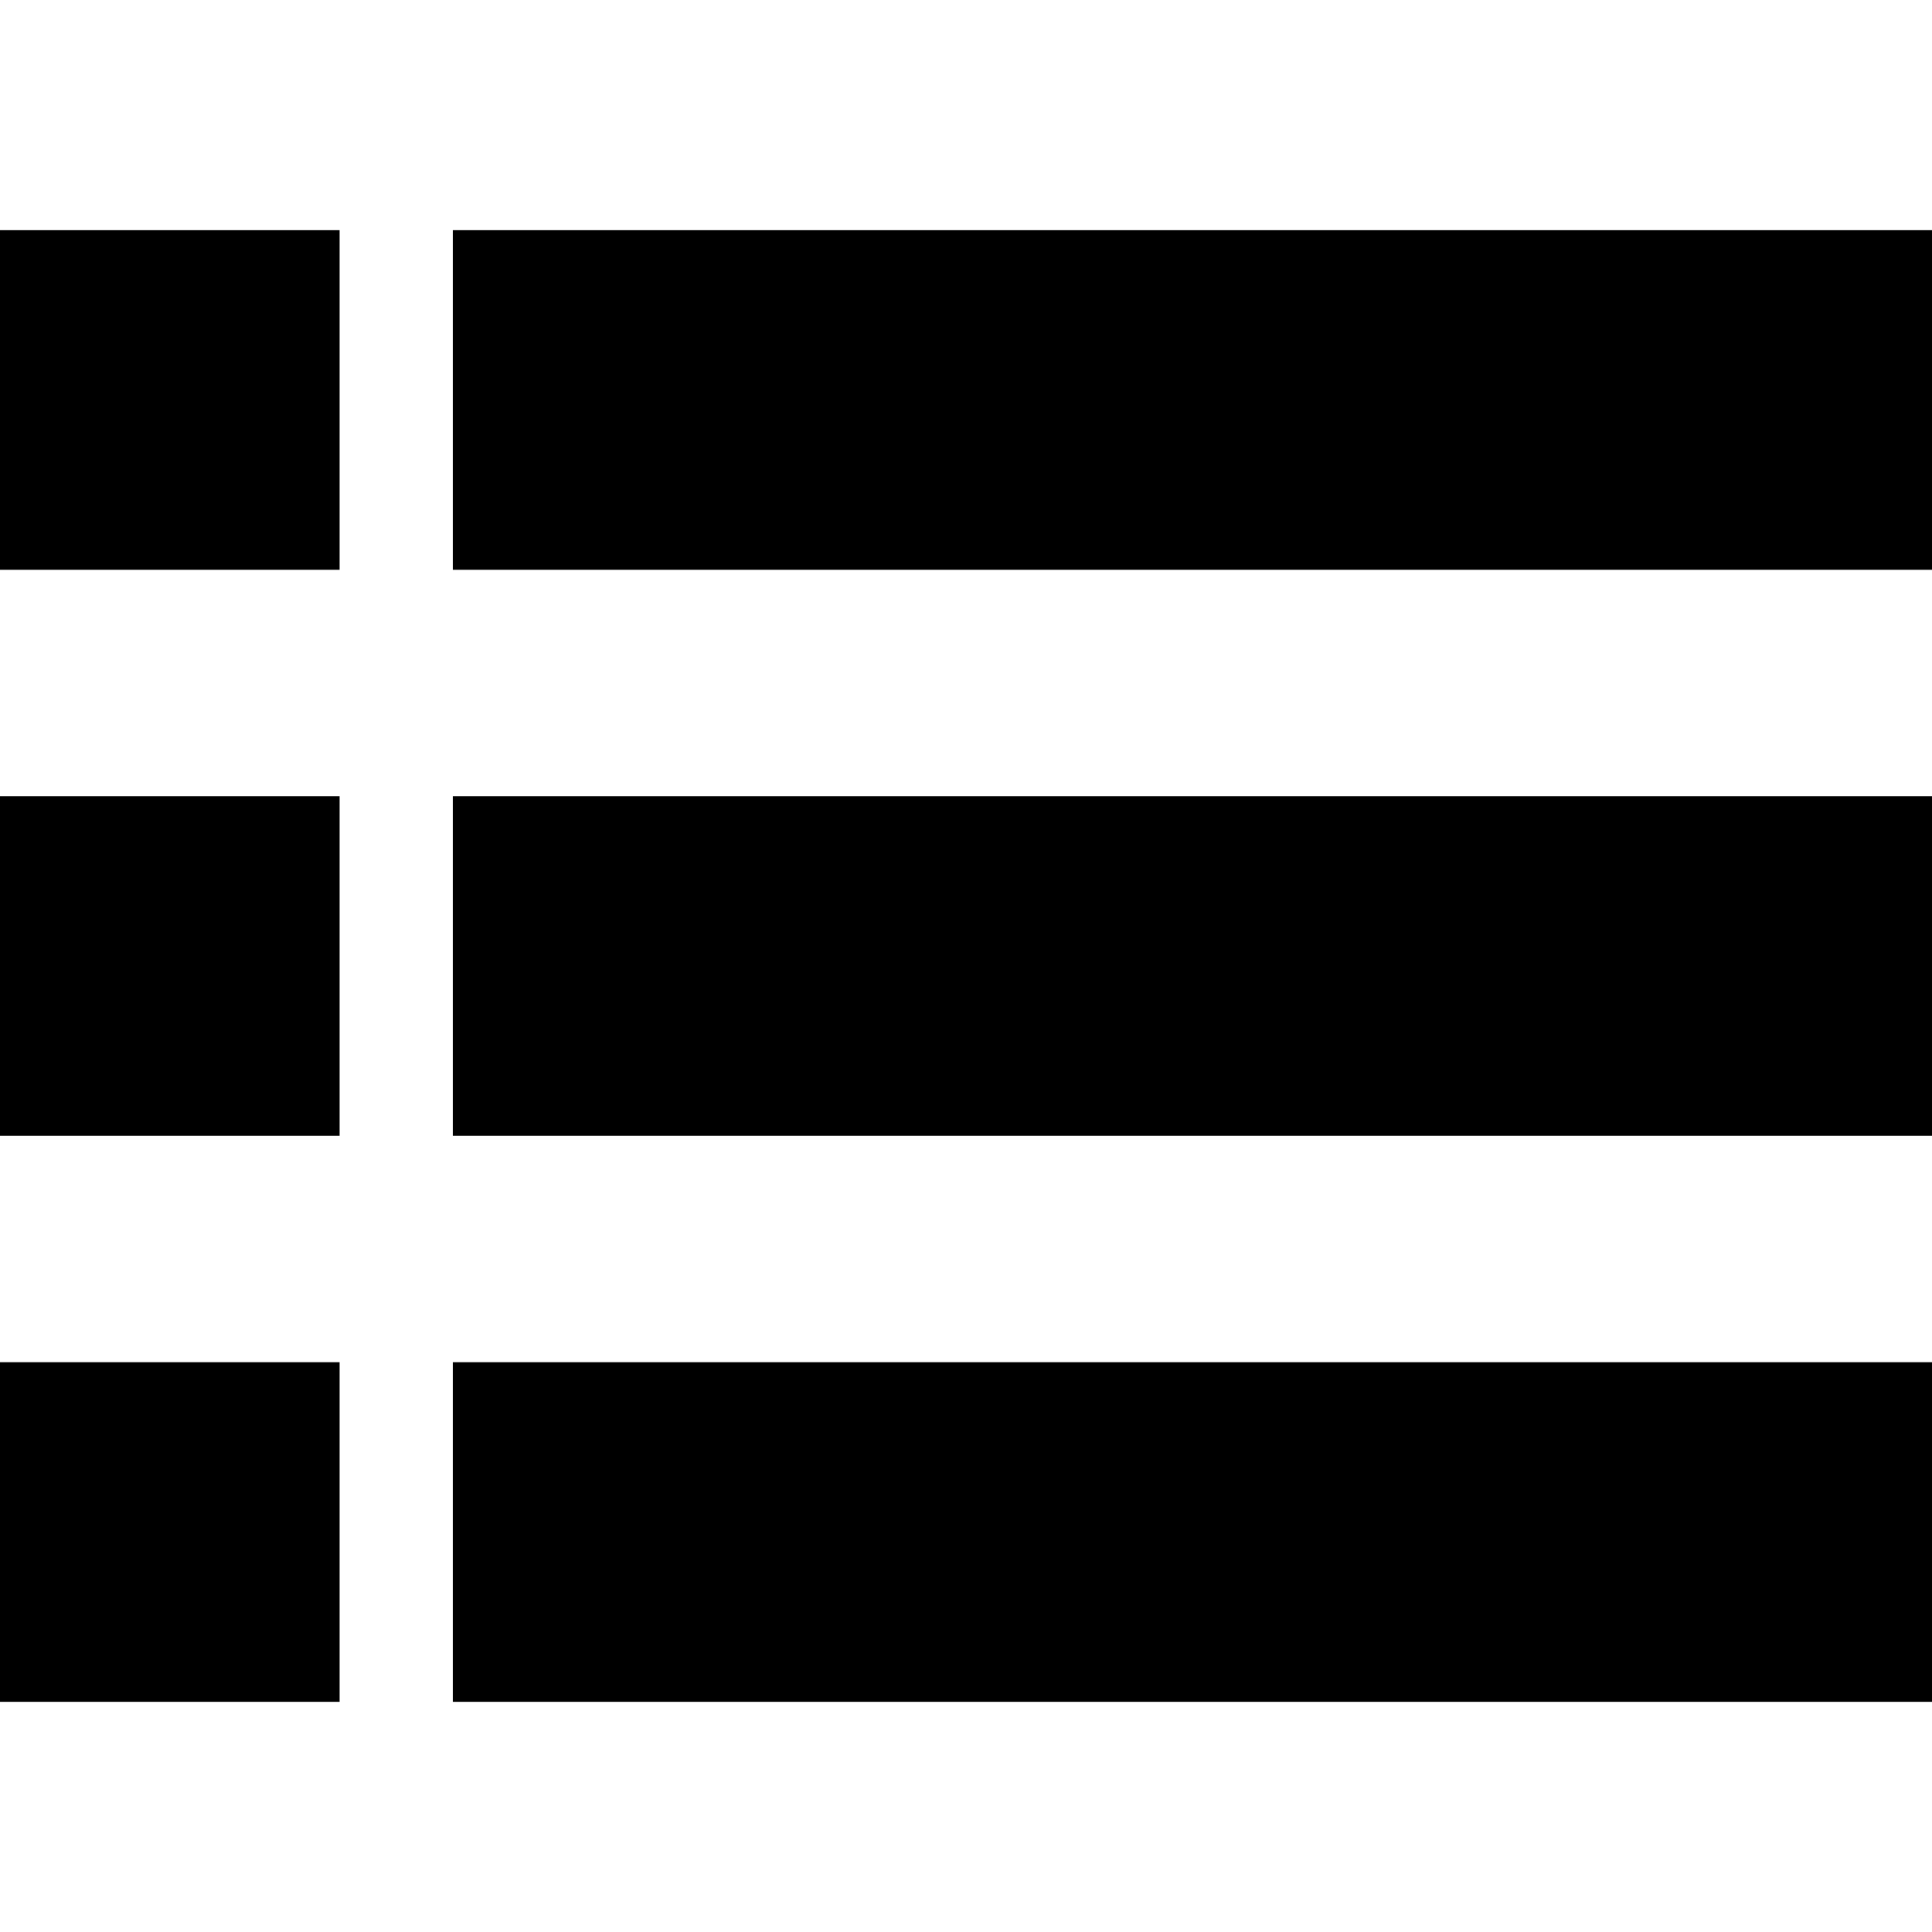 <svg version="1.1" id="Capa_1" xmlns="http://www.w3.org/2000/svg" xmlns:xlink="http://www.w3.org/1999/xlink" x="0px" y="0px"
	 viewBox="0 0 512 512" style="enable-background:new 0 0 512 512;" xml:space="preserve">
<g>
	<g>
		<rect y="61" width="90" height="90"/>
	</g>
</g>
<g>
	<g>
		<rect x="120" y="61" width="392" height="90"/>
	</g>
</g>
<g>
	<g>
		<rect y="211" width="90" height="90"/>
	</g>
</g>
<g>
	<g>
		<rect x="120" y="211" width="392" height="90"/>
	</g>
</g>
<g>
	<g>
		<rect y="361" width="90" height="90"/>
	</g>
</g>
<g>
	<g>
		<rect x="120" y="361" width="392" height="90"/>
	</g>
</g>
</svg>
